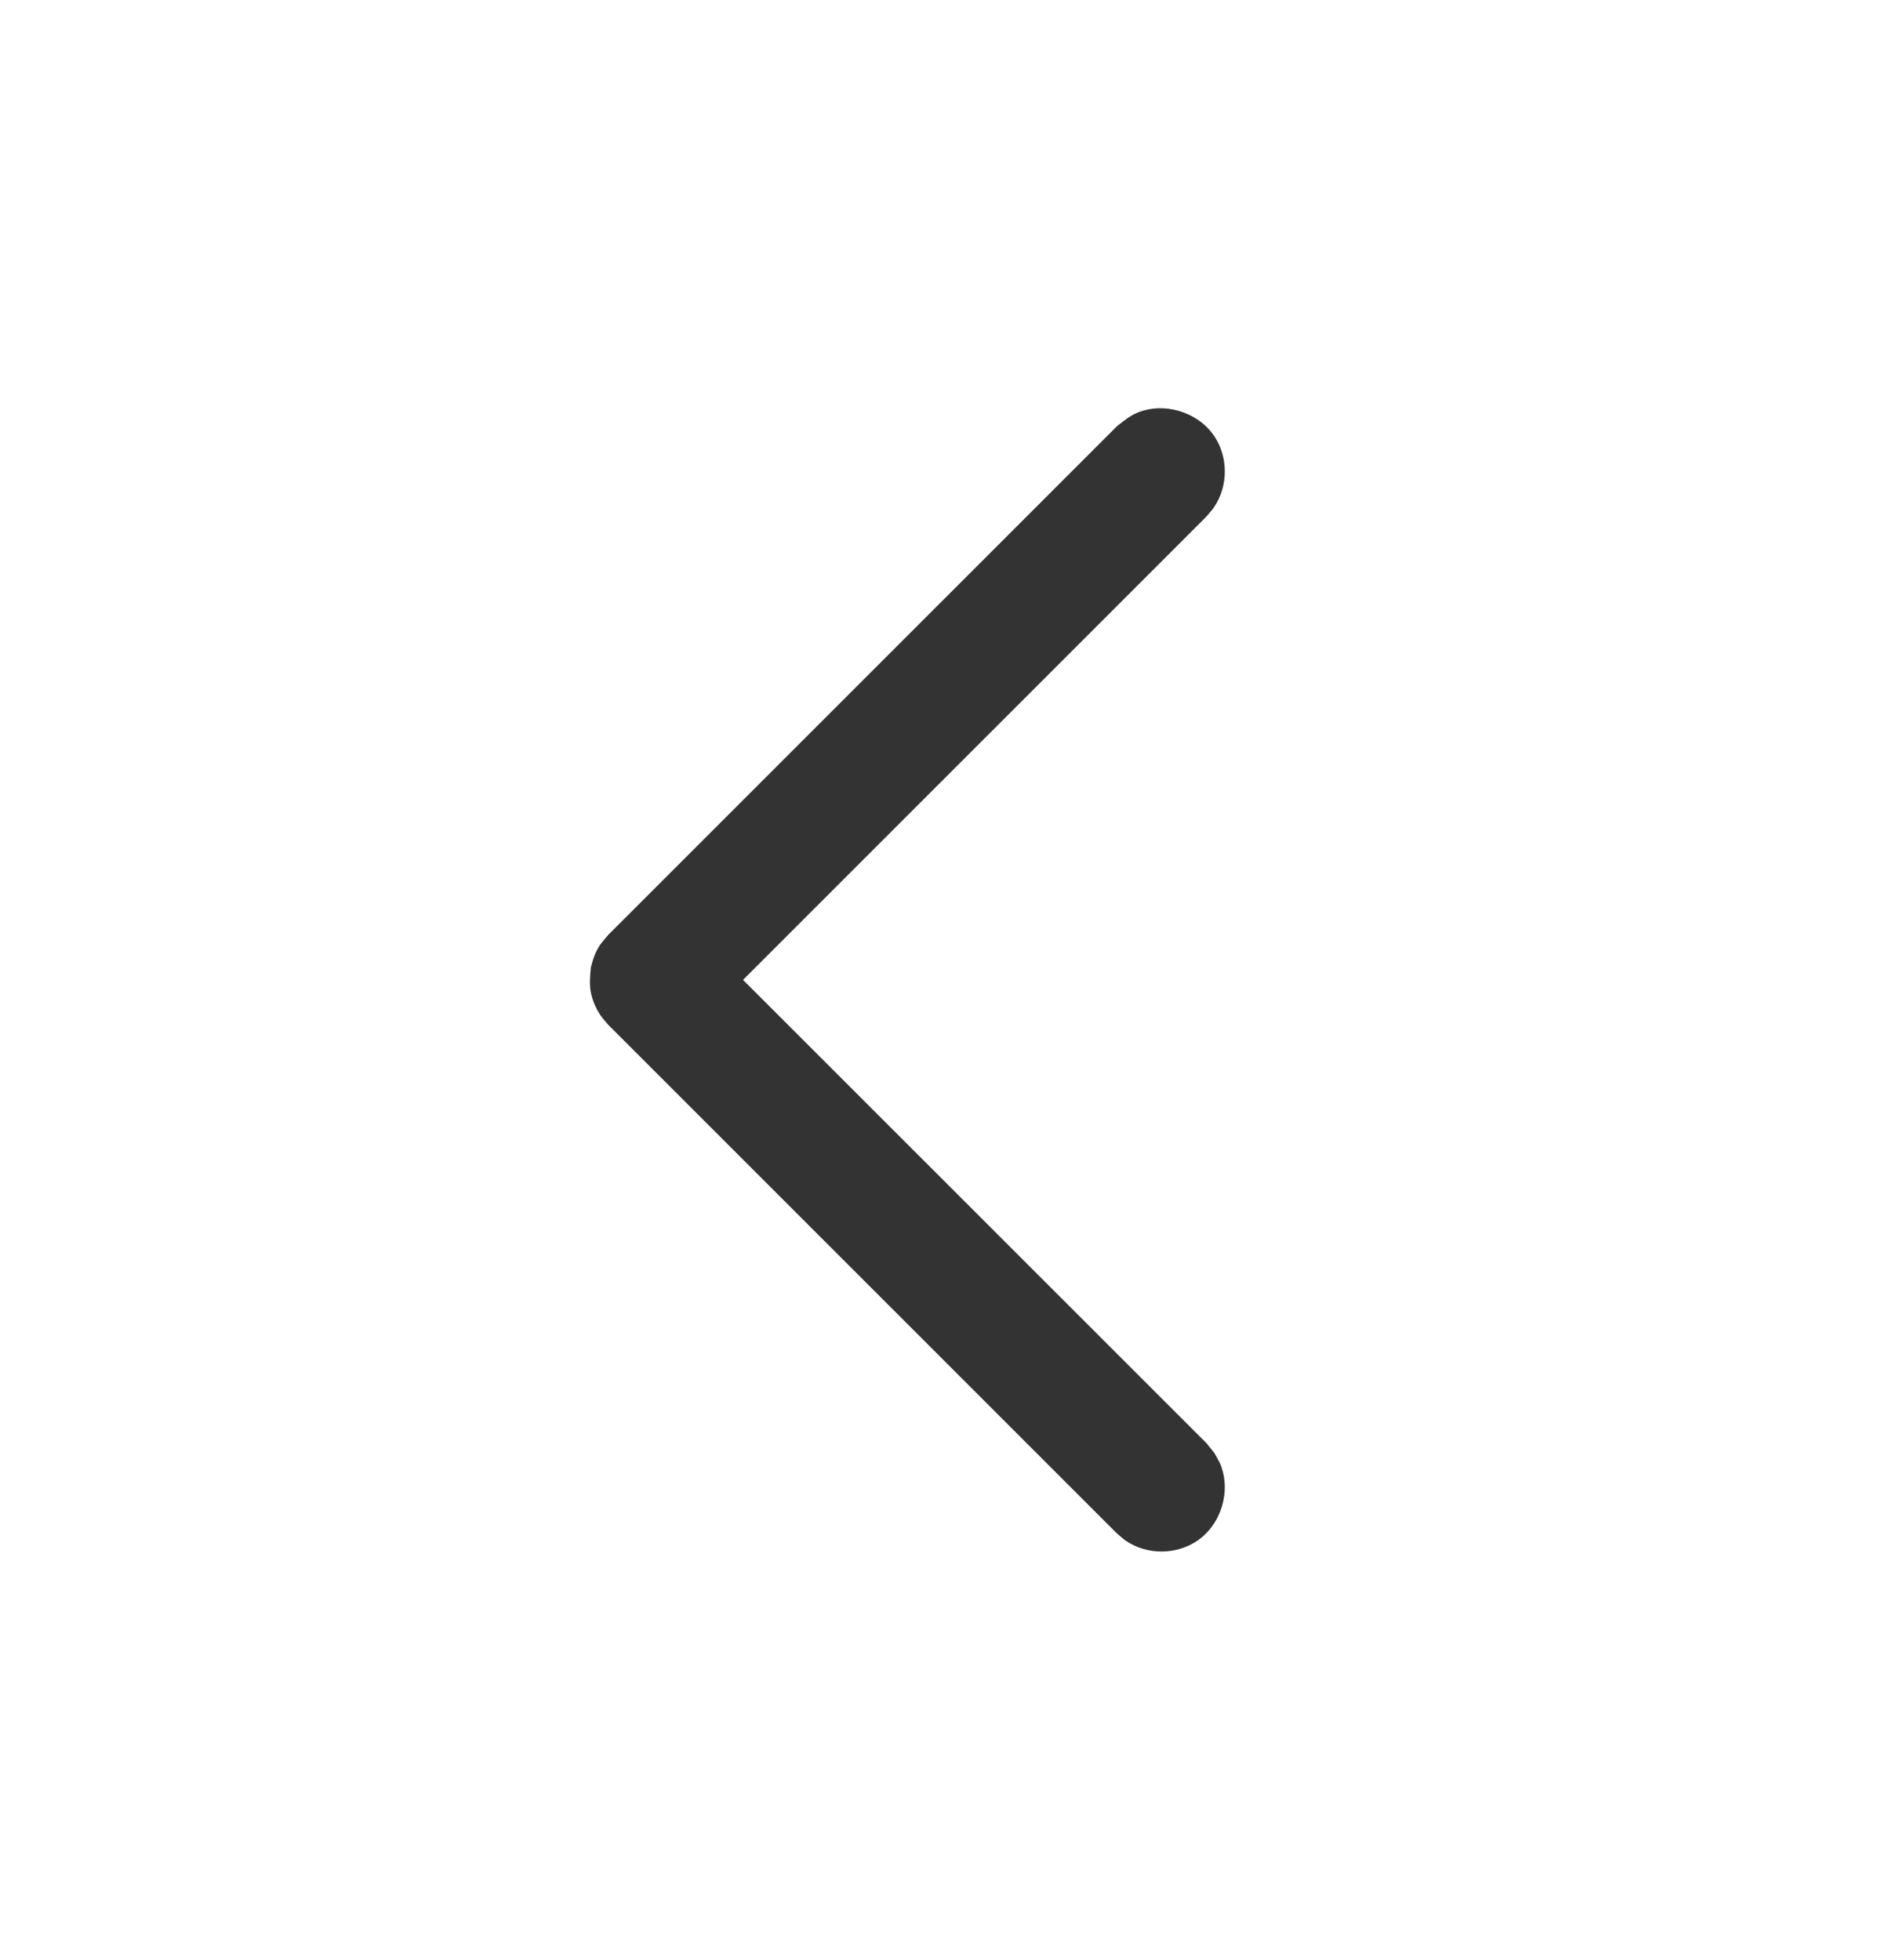 <svg width="23" height="24" viewBox="0 0 23 24" fill="none" xmlns="http://www.w3.org/2000/svg">
<path d="M7.236 11.848C7.251 11.799 7.261 11.749 7.281 11.702C7.333 11.575 7.364 11.553 7.449 11.449L13.675 5.224C13.754 5.16 13.834 5.094 13.927 5.055C14.257 4.918 14.673 5.044 14.872 5.342C15.043 5.597 15.043 5.951 14.872 6.206C14.844 6.249 14.808 6.285 14.776 6.325L9.1 12L14.776 17.674L14.872 17.793C14.896 17.838 14.924 17.881 14.944 17.927C15.081 18.256 14.959 18.67 14.658 18.872C14.402 19.043 14.048 19.043 13.793 18.872C13.751 18.843 13.714 18.808 13.675 18.775L7.449 12.55C7.417 12.51 7.381 12.474 7.353 12.432C7.296 12.347 7.256 12.252 7.236 12.152C7.217 12.052 7.227 11.949 7.236 11.848Z" fill="#333333"/>
</svg>

